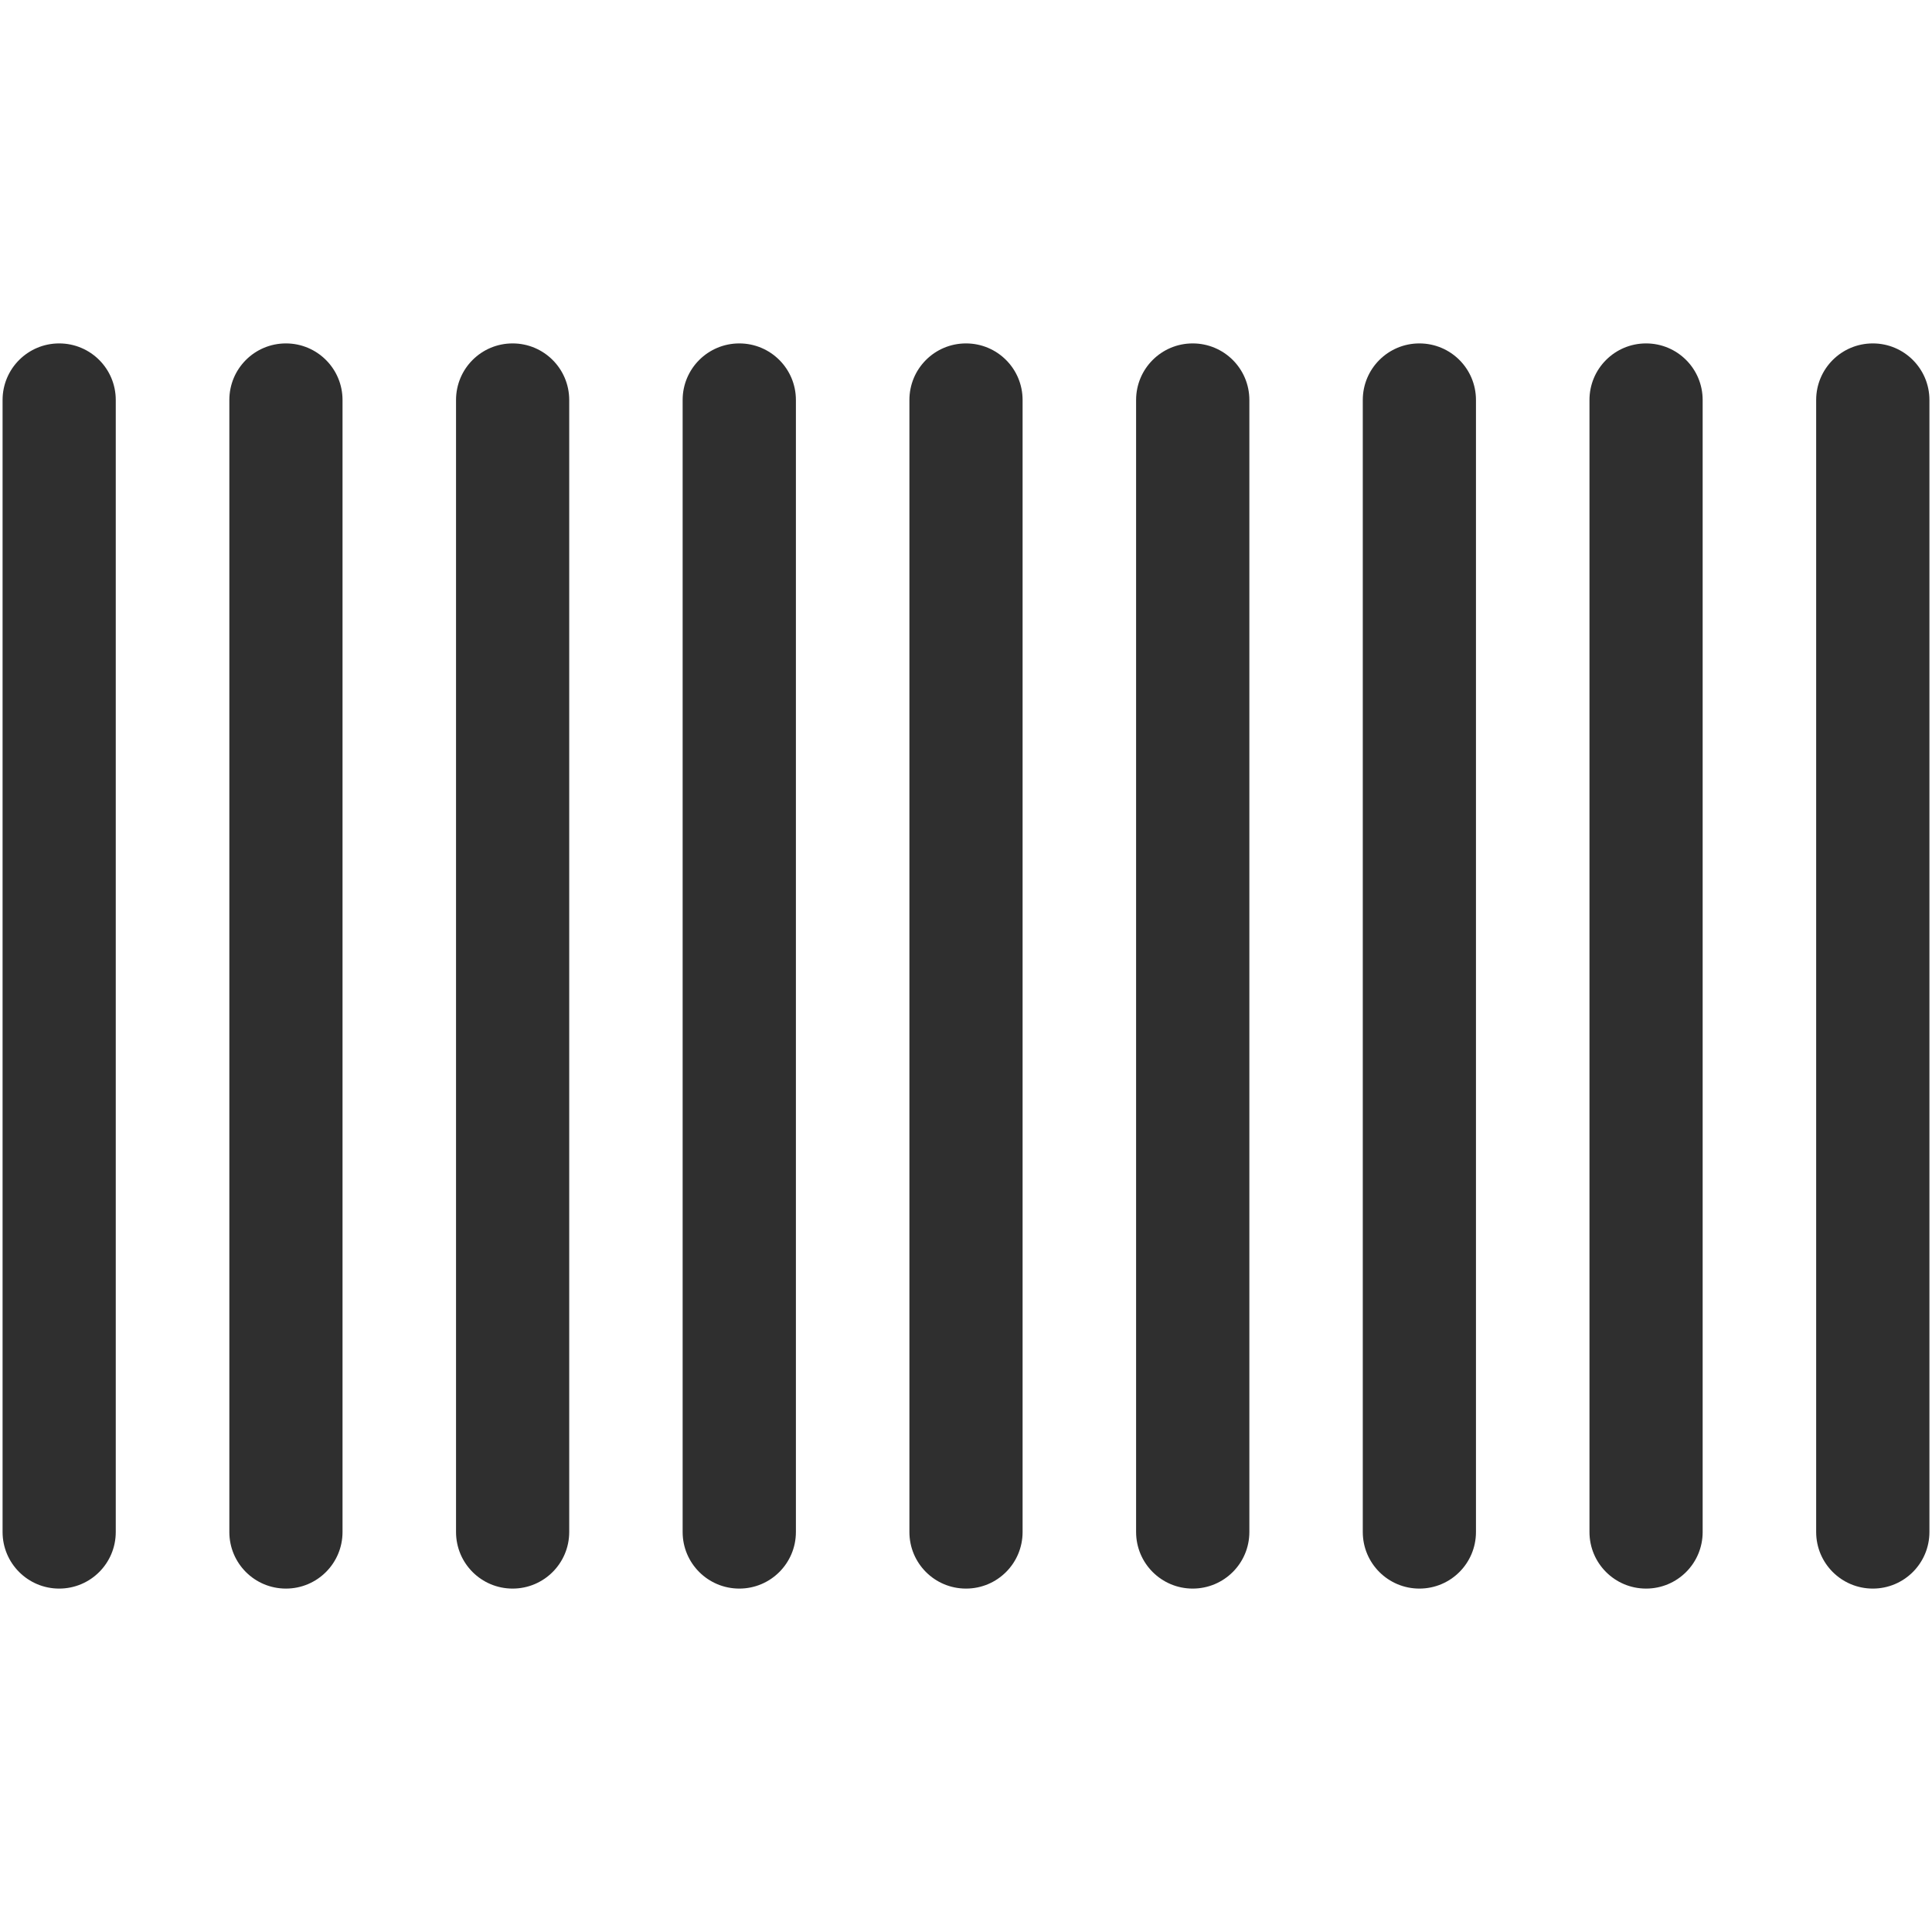 <svg width="24" height="24" viewBox="0 0 24 24" fill="none" xmlns="http://www.w3.org/2000/svg">
    <path
        d="M0.735 19.734C0.347 19.734 0.032 19.42 0.032 19.031V4.969C0.032 4.58 0.347 4.266 0.735 4.266C1.124 4.266 1.438 4.58 1.438 4.969V19.031C1.438 19.42 1.124 19.734 0.735 19.734Z"
        fill="#2F2F2F" />
    <path
        d="M3.552 19.734C3.163 19.734 2.849 19.42 2.849 19.031V4.969C2.849 4.58 3.163 4.266 3.552 4.266C3.94 4.266 4.255 4.58 4.255 4.969V19.031C4.255 19.42 3.94 19.734 3.552 19.734Z"
        fill="#2F2F2F" />
    <path
        d="M6.368 19.734C5.979 19.734 5.665 19.42 5.665 19.031V4.969C5.665 4.58 5.979 4.266 6.368 4.266C6.756 4.266 7.071 4.58 7.071 4.969V19.031C7.071 19.42 6.756 19.734 6.368 19.734Z"
        fill="#2F2F2F" />
    <path
        d="M9.184 19.734C8.795 19.734 8.48 19.42 8.48 19.031V4.969C8.48 4.58 8.795 4.266 9.184 4.266C9.572 4.266 9.887 4.58 9.887 4.969V19.031C9.887 19.42 9.572 19.734 9.184 19.734Z"
        fill="#2F2F2F" />
    <path
        d="M12 19.734C11.611 19.734 11.297 19.42 11.297 19.031V4.969C11.297 4.58 11.611 4.266 12 4.266C12.389 4.266 12.703 4.58 12.703 4.969V19.031C12.703 19.42 12.389 19.734 12 19.734Z"
        fill="#2F2F2F" />
    <path
        d="M14.816 19.734C14.428 19.734 14.113 19.42 14.113 19.031V4.969C14.113 4.58 14.428 4.266 14.816 4.266C15.205 4.266 15.52 4.58 15.52 4.969V19.031C15.52 19.42 15.205 19.734 14.816 19.734Z"
        fill="#2F2F2F" />
    <path
        d="M17.632 19.734C17.244 19.734 16.929 19.42 16.929 19.031V4.969C16.929 4.58 17.244 4.266 17.632 4.266C18.021 4.266 18.335 4.58 18.335 4.969V19.031C18.335 19.42 18.021 19.734 17.632 19.734Z"
        fill="#2F2F2F" />
    <path
        d="M20.448 19.734C20.06 19.734 19.745 19.42 19.745 19.031V4.969C19.745 4.58 20.06 4.266 20.448 4.266C20.837 4.266 21.151 4.58 21.151 4.969V19.031C21.151 19.42 20.837 19.734 20.448 19.734Z"
        fill="#2F2F2F" />
    <path
        d="M23.265 19.734C22.876 19.734 22.561 19.42 22.561 19.031V4.969C22.561 4.58 22.876 4.266 23.265 4.266C23.653 4.266 23.968 4.58 23.968 4.969V19.031C23.968 19.42 23.653 19.734 23.265 19.734Z"
        fill="#2F2F2F" />
</svg>